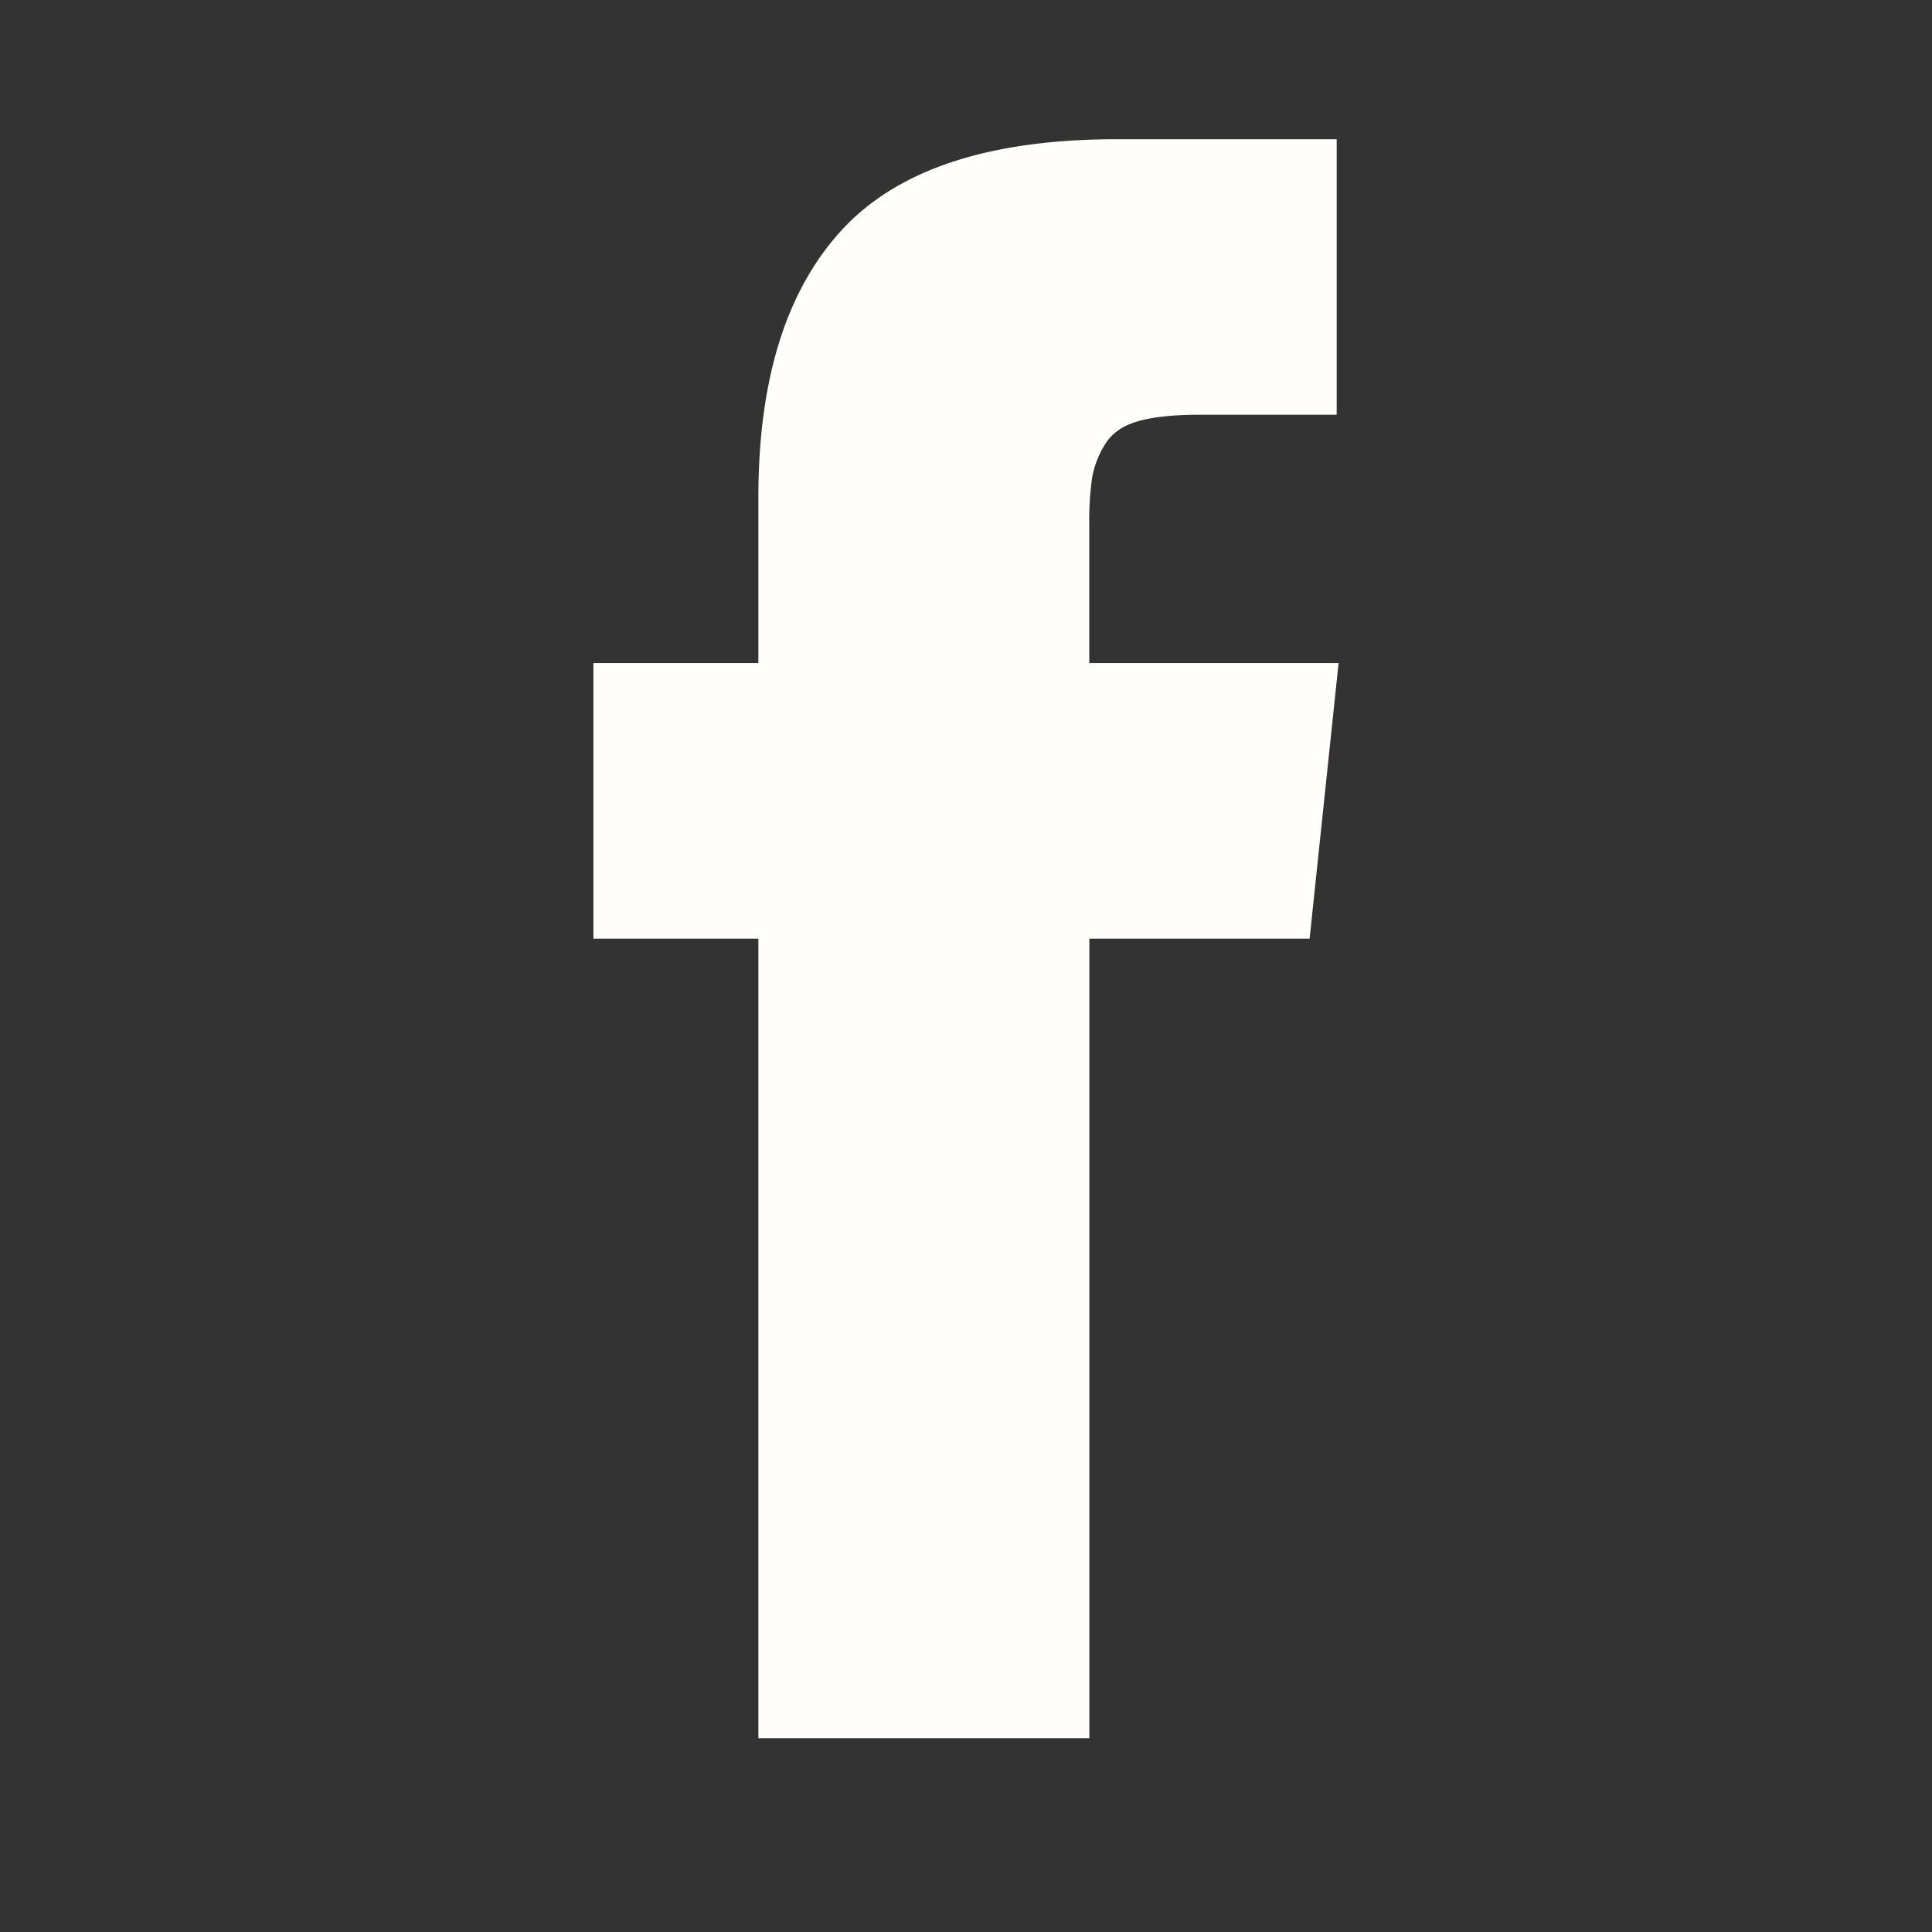 <svg id="Layer_1" data-name="Layer 1" xmlns="http://www.w3.org/2000/svg" viewBox="0 0 600 600"><rect x="0" y="0" width="600" height="600" fill="#333333" stroke="none"/><defs><style>.cls-1{fill:#fffefa}</style></defs><title>marisamorby-logo</title><path class="cls-1" d="M338.27 205.94h77.44l-9 85.58h-68.4v248.3H235.52v-248.3h-51.23v-85.58h51.23v-51.52q0-54.84 25.92-83t85.28-28.18h68.4v85.56h-42.79q-11.75 0-18.83 2t-10.25 7.08a29.14 29.14 0 0 0-4.07 10.4 93.91 93.91 0 0 0-.9 14.92v42.79z"/></svg>